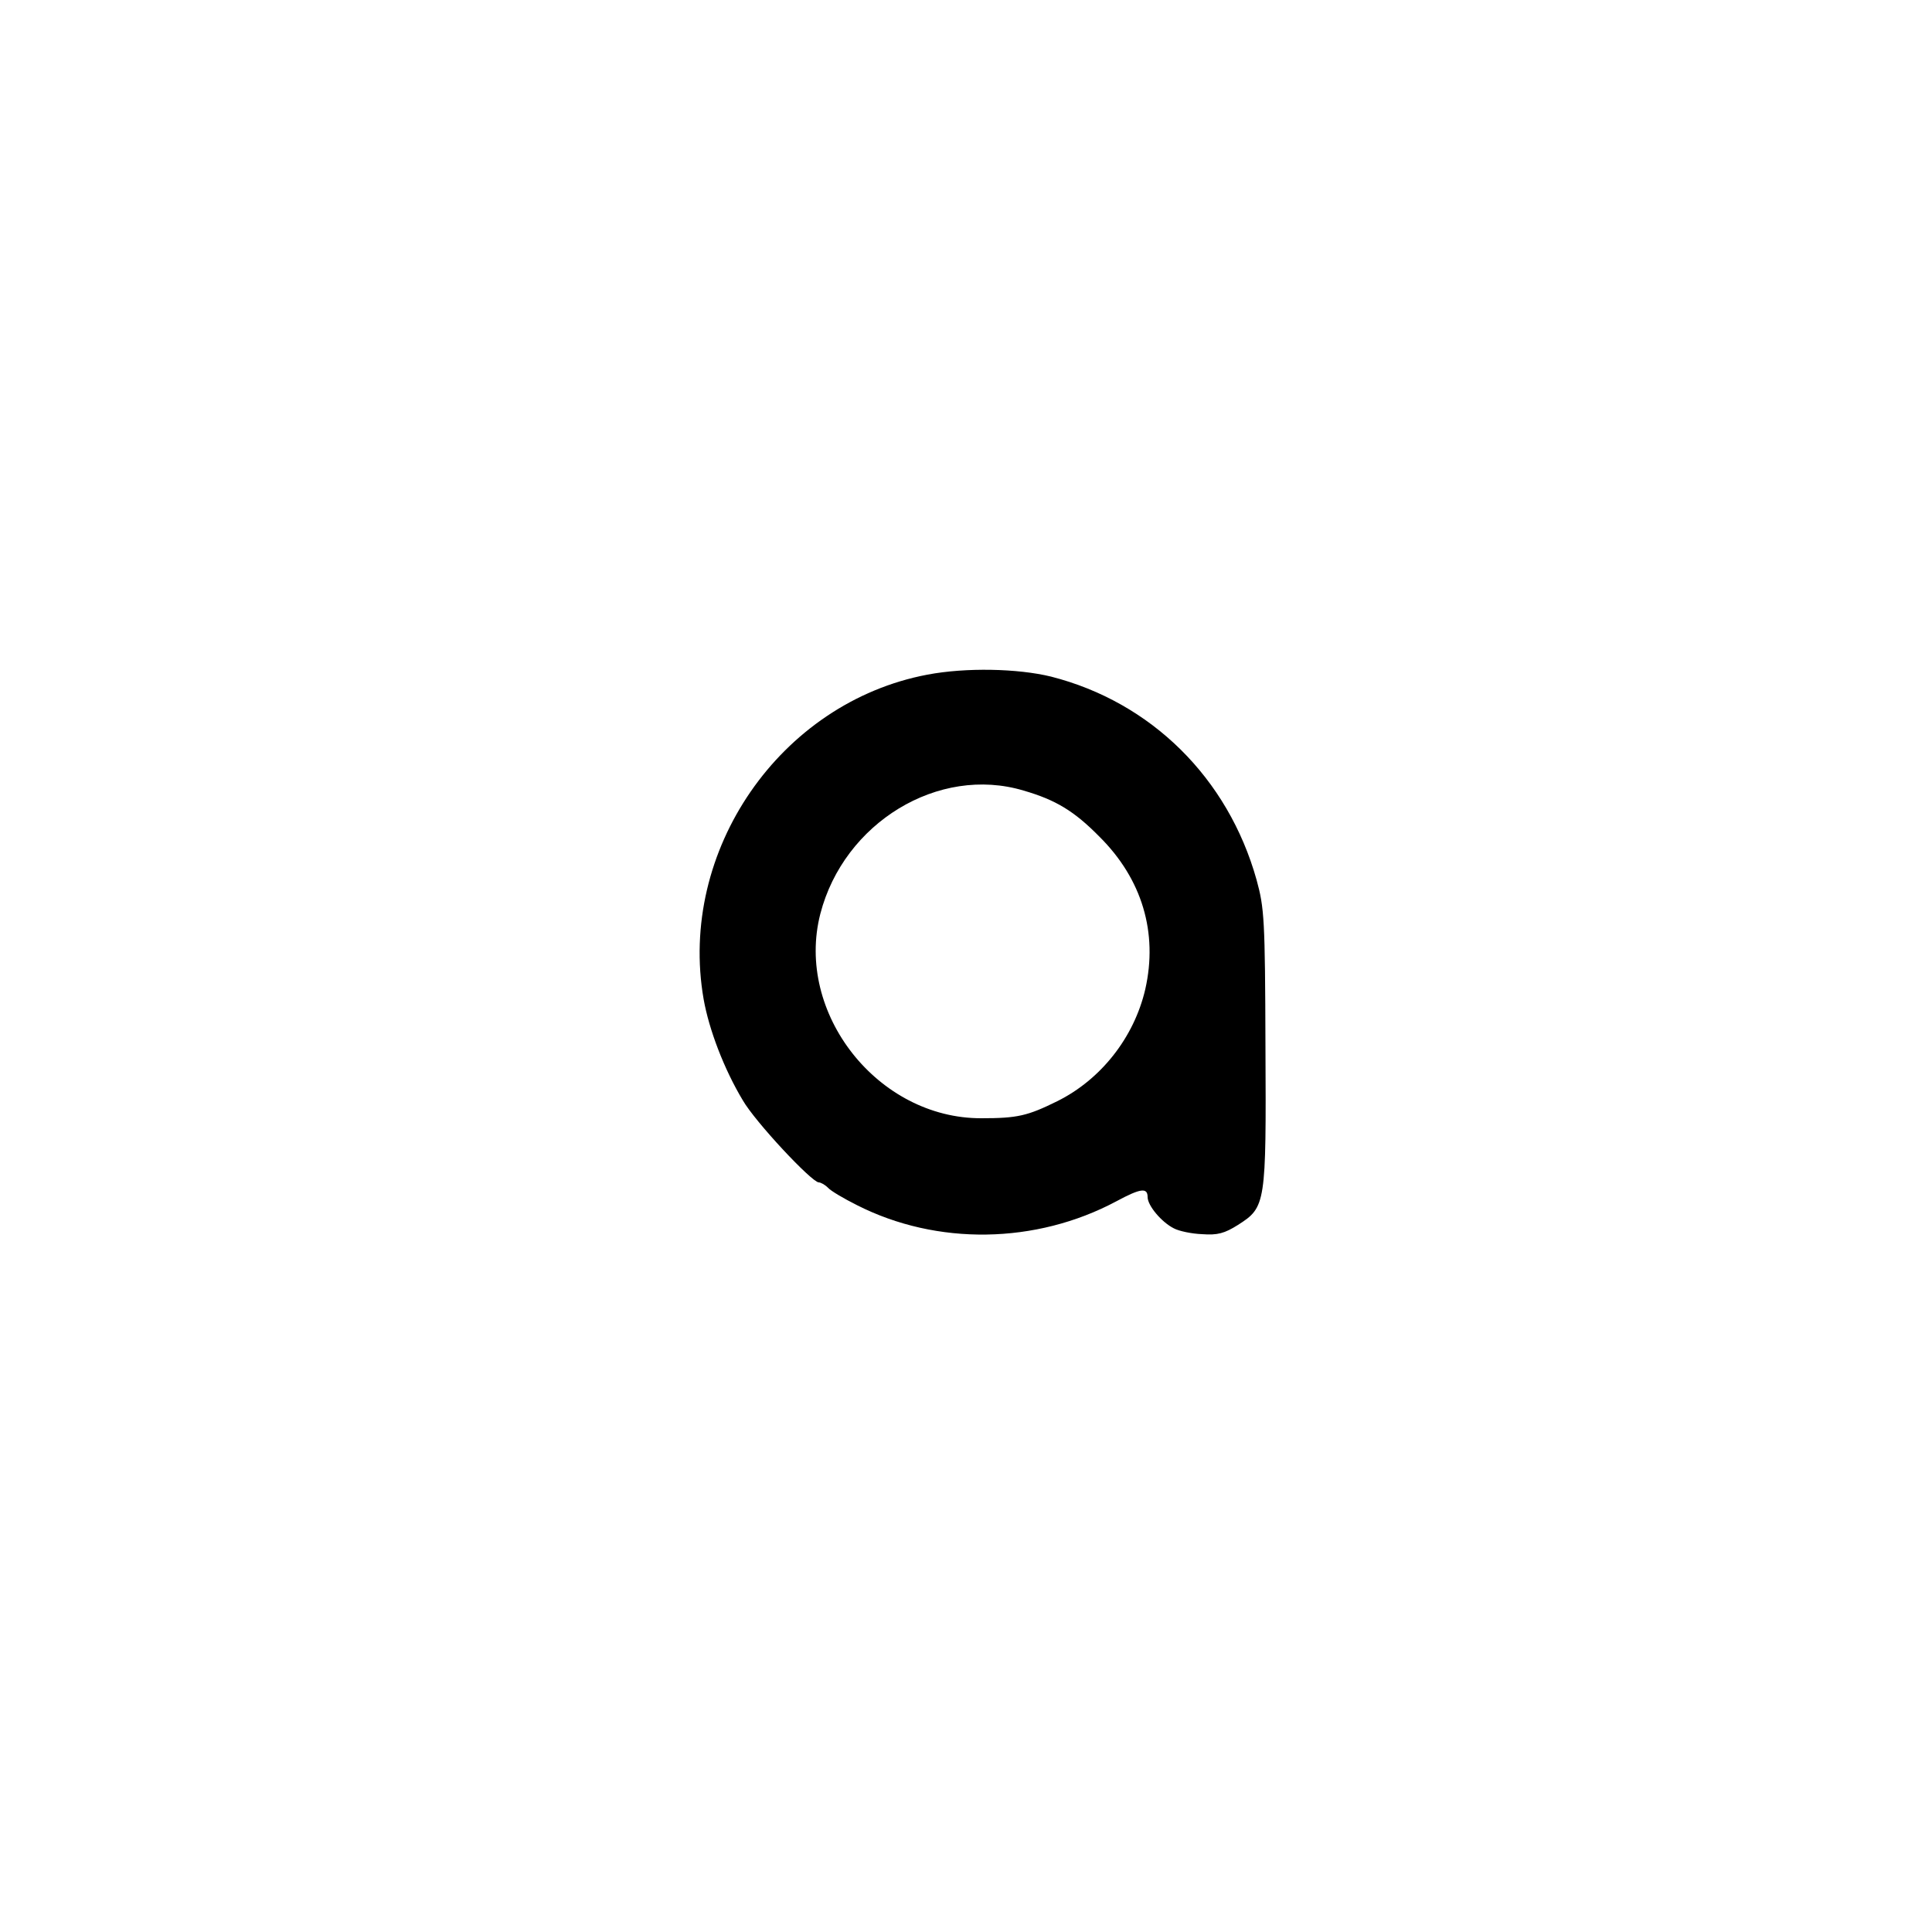 <?xml version="1.0" standalone="no"?>
<!DOCTYPE svg PUBLIC "-//W3C//DTD SVG 20010904//EN"
 "http://www.w3.org/TR/2001/REC-SVG-20010904/DTD/svg10.dtd">
<svg version="1.0" xmlns="http://www.w3.org/2000/svg"
 width="500pt" height="500pt" viewBox="0 0 500 500"
 preserveAspectRatio="xMidYMid meet">
<g transform="translate(0,500) scale(0.1,-0.1)"
fill="#000000" stroke="none">
<path d="M2400 3254 c-381 -72 -646 -456 -579 -840 14 -79 53 -181 101 -261
32 -56 179 -213 197 -213 5 0 16 -6 24 -14 7 -8 41 -28 75 -45 207 -105 463
-101 671 10 63 34 81 36 81 11 0 -22 36 -65 68 -81 13 -7 46 -14 73 -15 40 -3
58 2 93 24 72 46 73 53 71 460 -1 332 -3 360 -23 433 -74 264 -273 460 -532
526 -86 21 -220 24 -320 5z m249 -300 c83 -24 131 -53 196 -119 111 -110 152
-249 119 -395 -29 -125 -115 -234 -228 -290 -77 -38 -103 -44 -196 -44 -268
-1 -483 272 -417 529 61 236 306 385 526 319z"/>
</g>
</svg>
